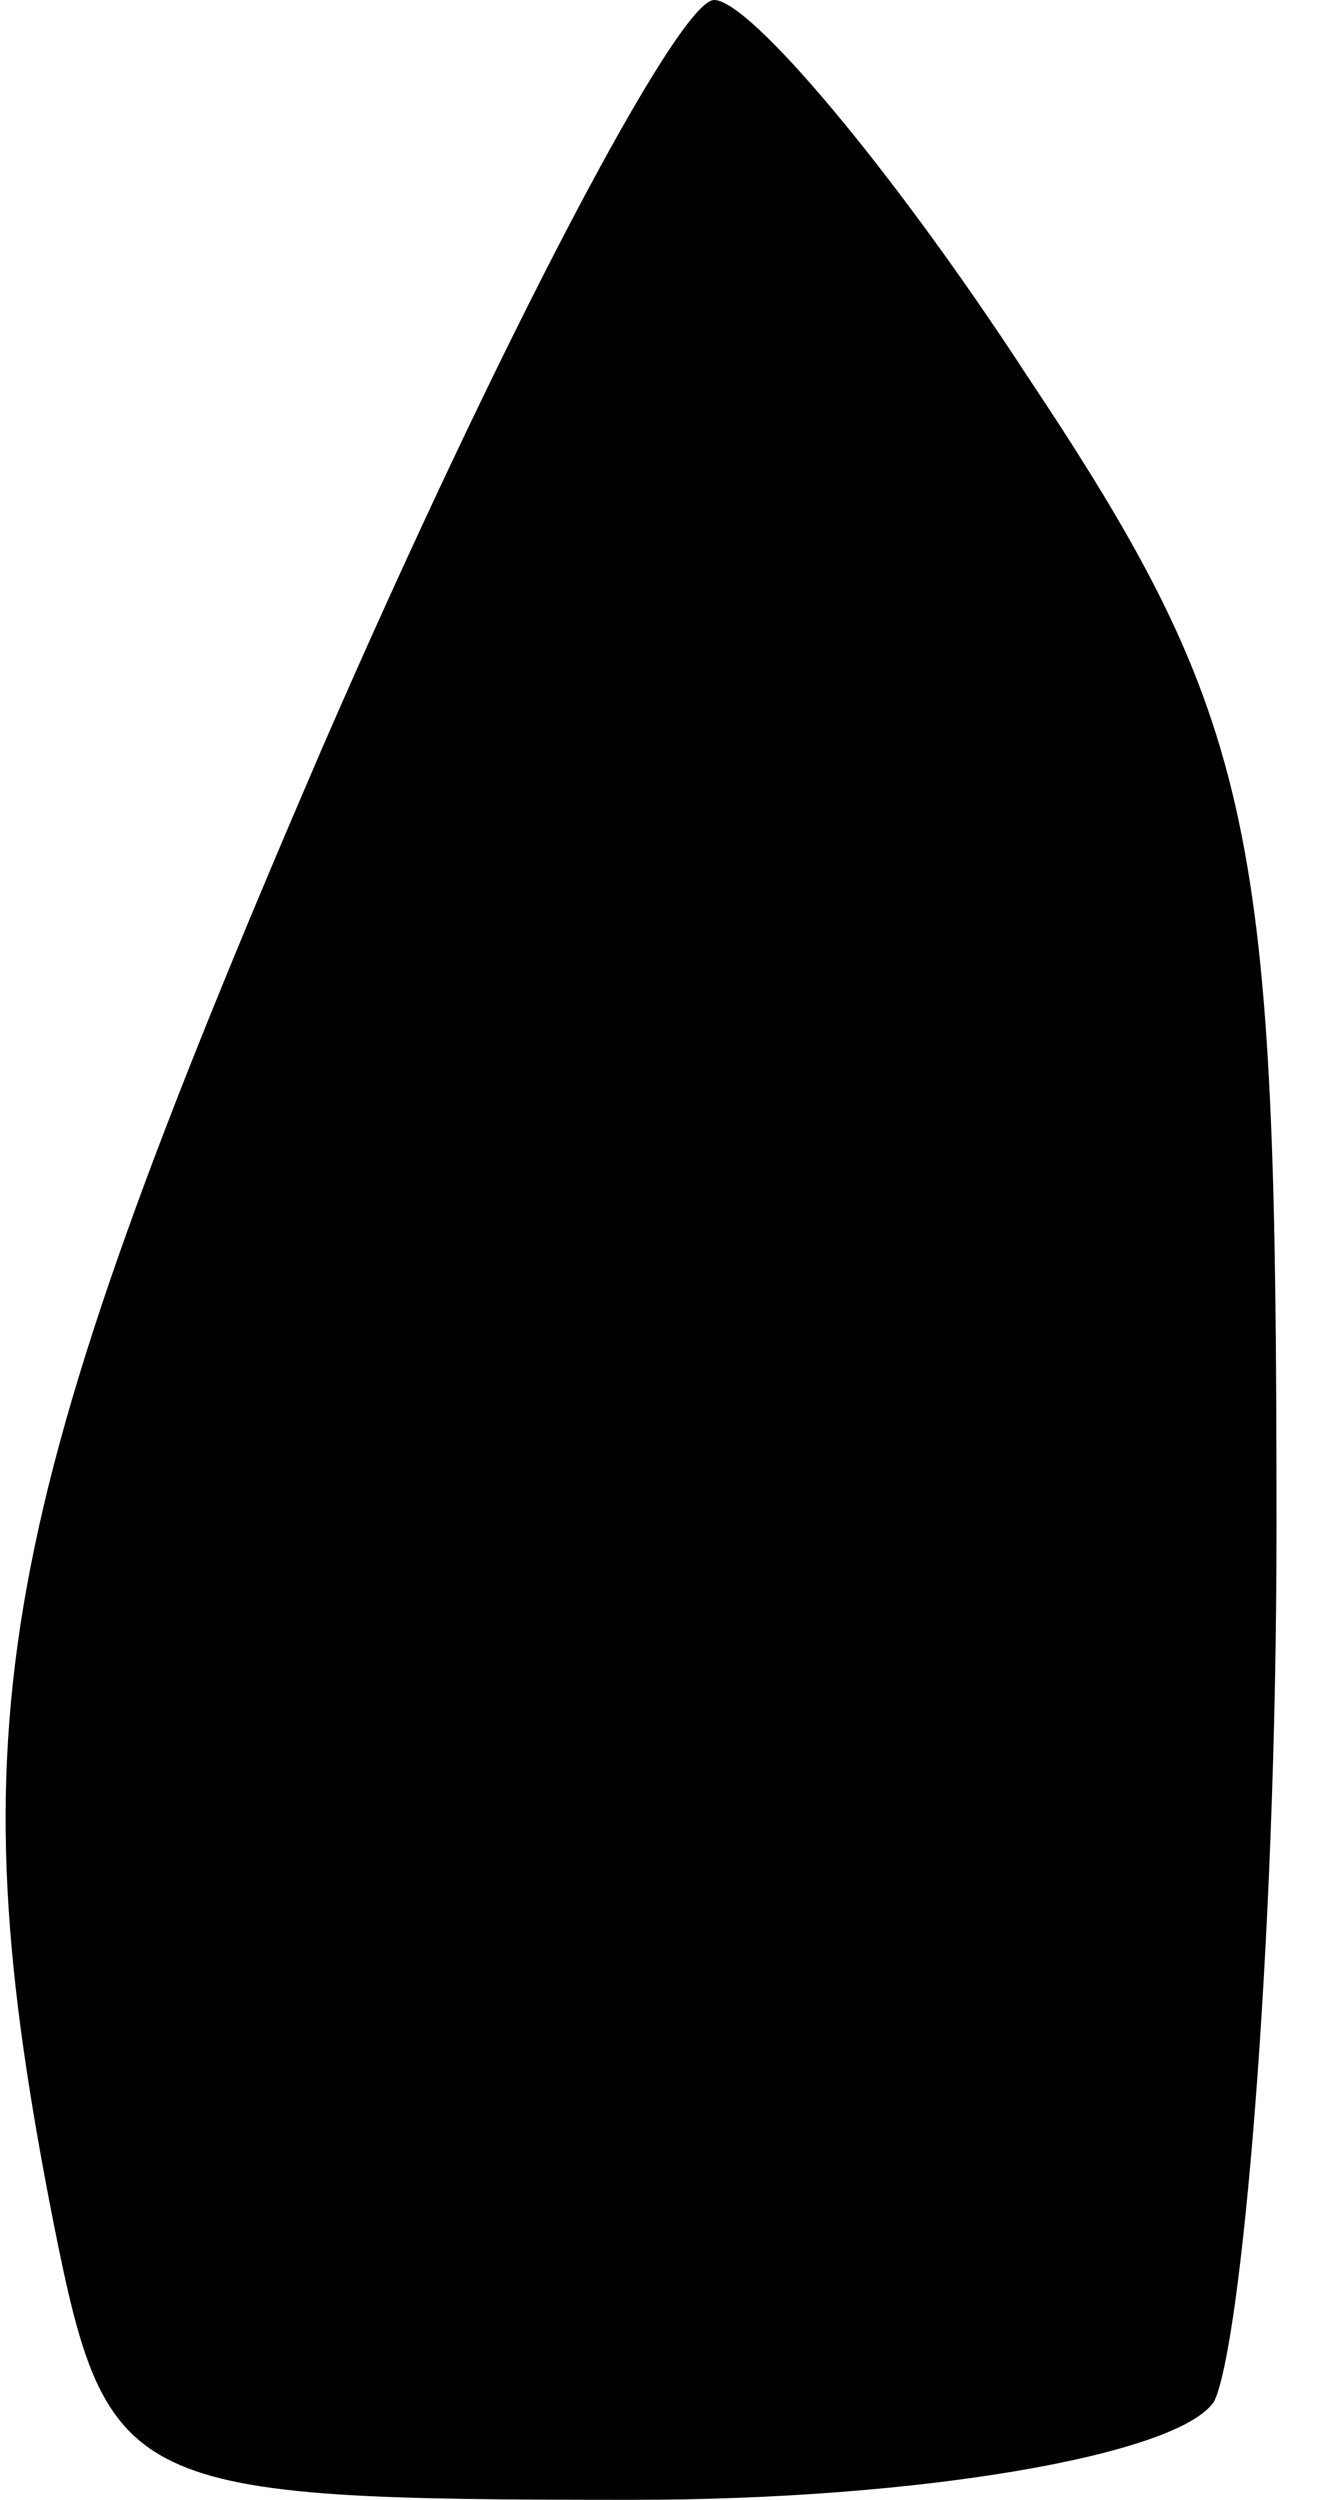 <?xml version="1.0" standalone="no"?>
<!DOCTYPE svg PUBLIC "-//W3C//DTD SVG 20010904//EN"
 "http://www.w3.org/TR/2001/REC-SVG-20010904/DTD/svg10.dtd">
<svg version="1.0" xmlns="http://www.w3.org/2000/svg"
 width="15pt" height="28pt" viewBox="0 0 15 28"
 preserveAspectRatio="xMidYMid meet">
<g transform="translate(0,28) scale(0.1,-0.1)"
fill="#000000" stroke="none">
<path fill="#000000" stroke="none" d="M36 196 c-37 -86 -41 -109 -30 -165 6
-30 8 -31 65 -31 32 0 61 5 65 11 3 6 7 50 7 98 0 78 -2 90 -28 129 -15 23
-31 42 -35 42 -4 0 -24 -38 -44 -84z"/>
</g>
</svg>

